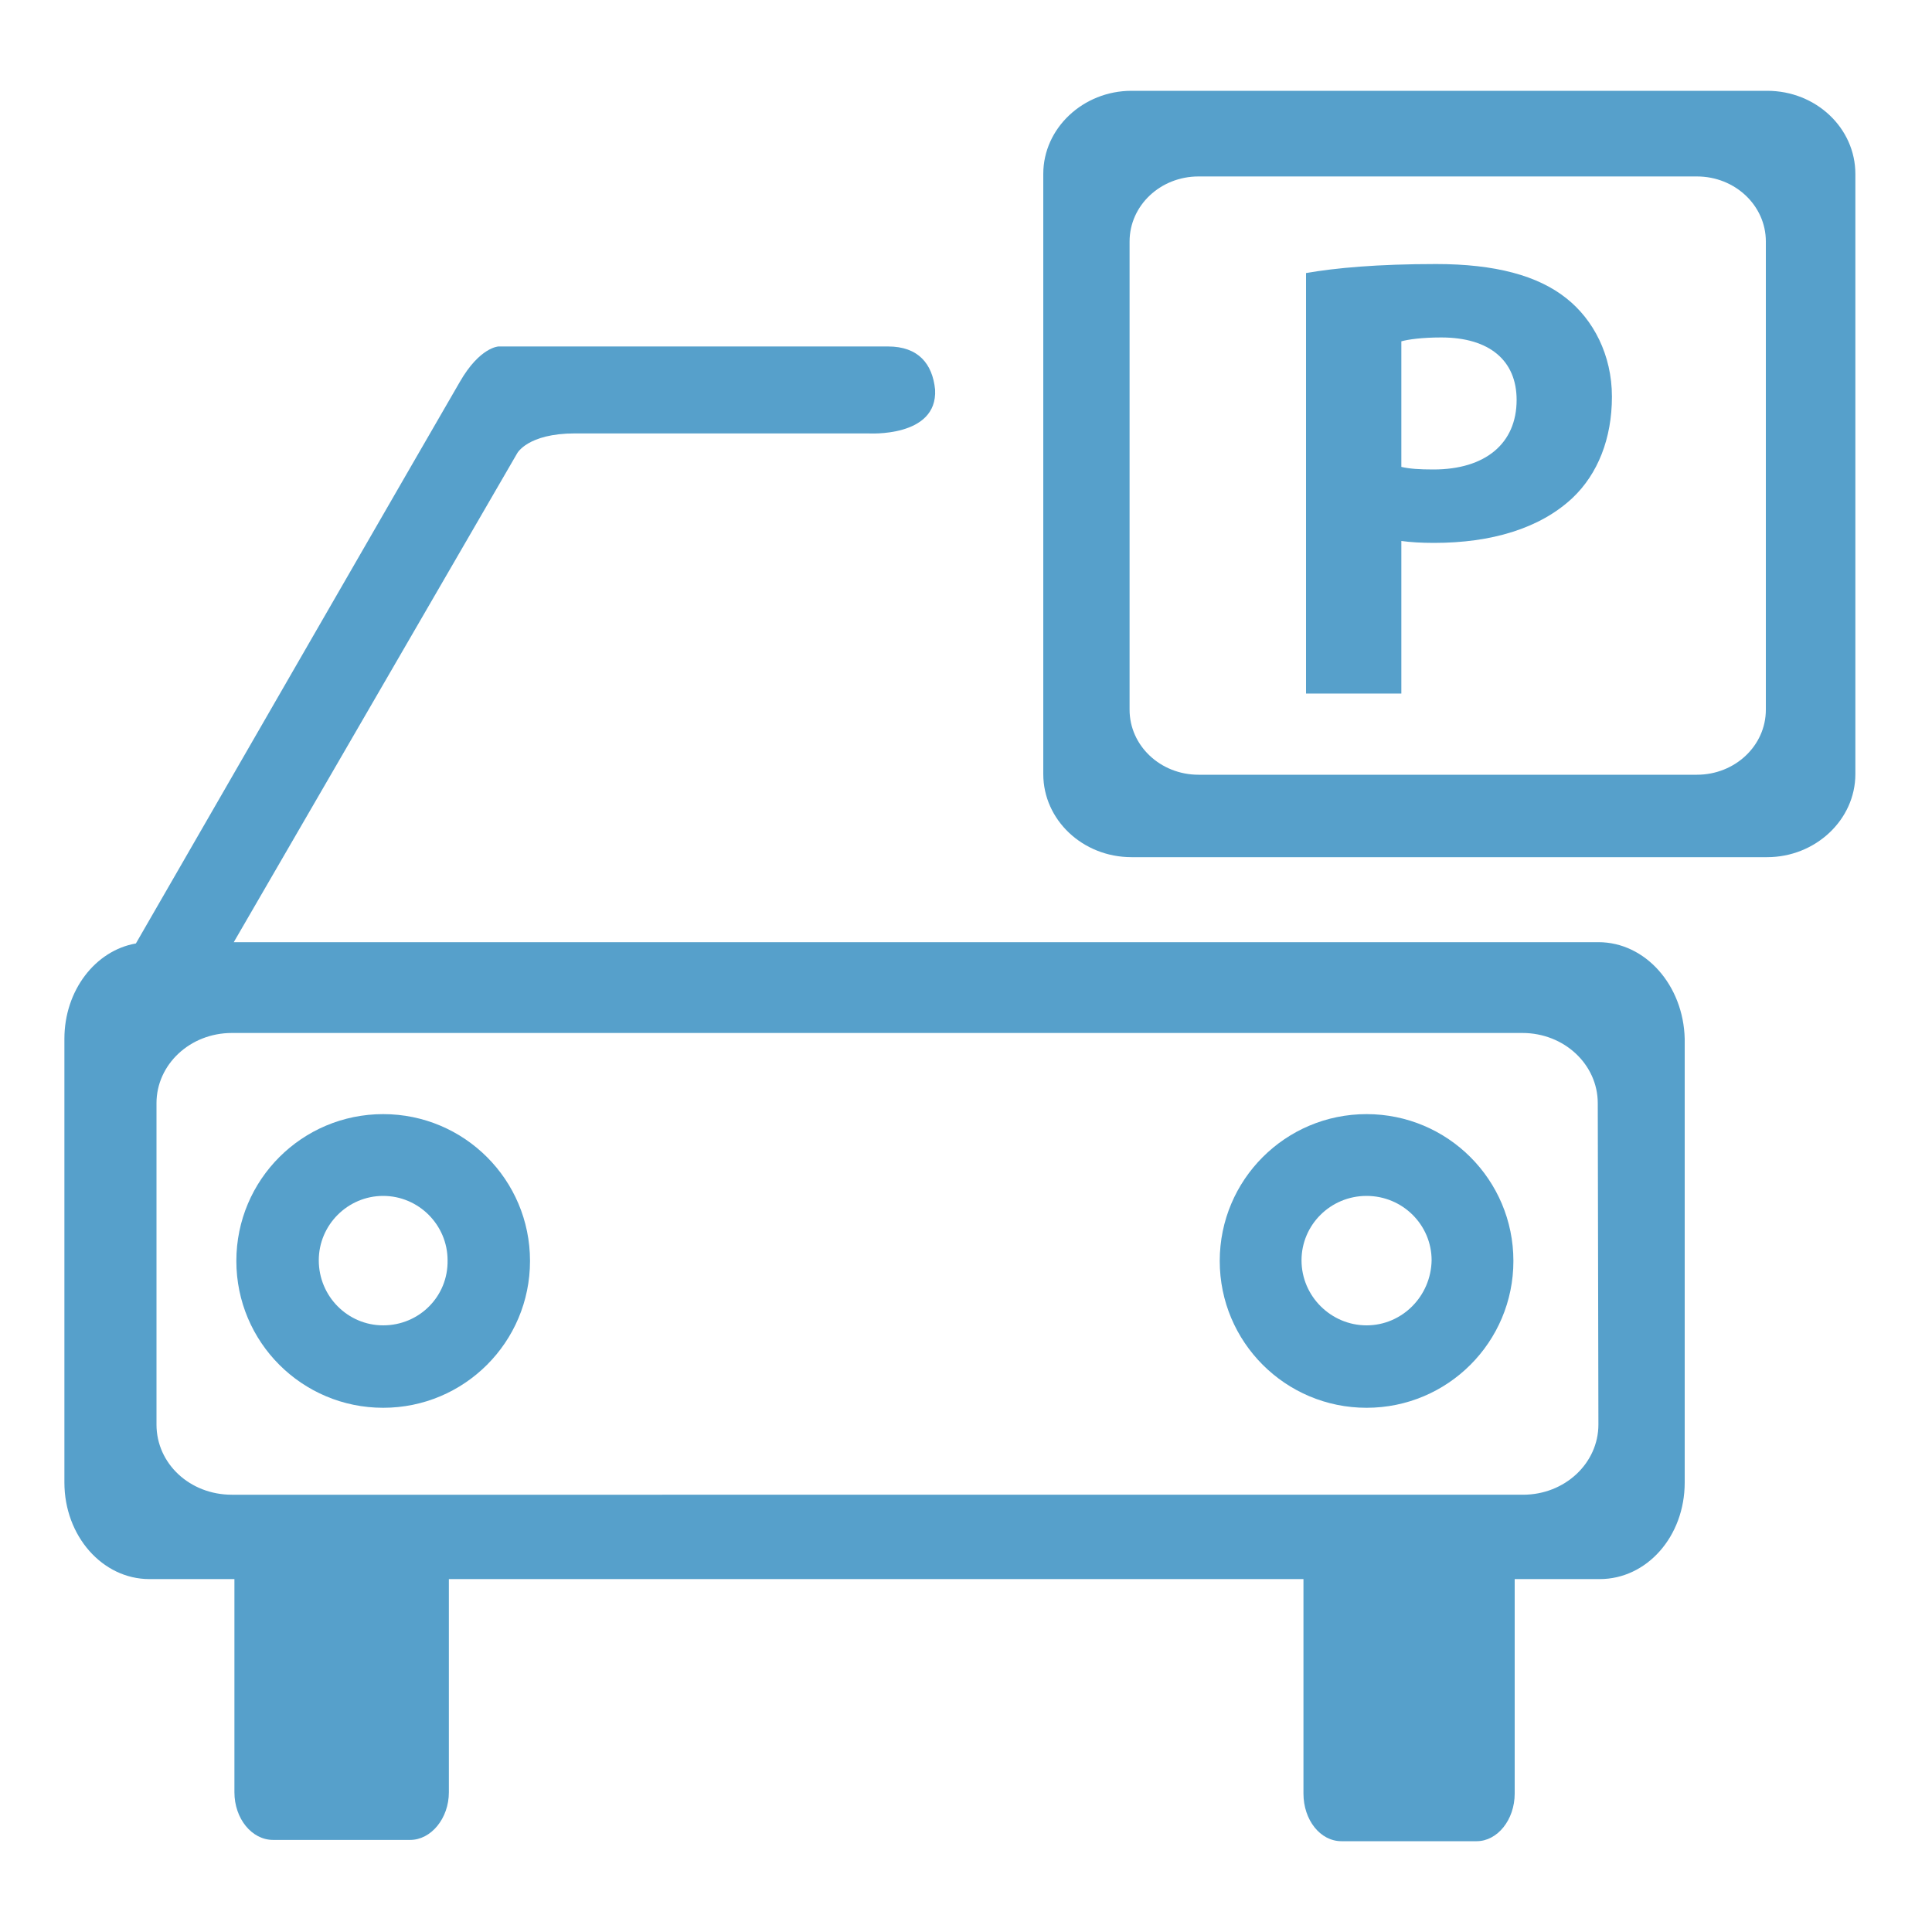 <?xml version="1.0" encoding="utf-8"?>
<!-- Generator: Adobe Illustrator 19.2.0, SVG Export Plug-In . SVG Version: 6.00 Build 0)  -->
<svg version="1.1" id="Layer_1" xmlns="http://www.w3.org/2000/svg" xmlns:xlink="http://www.w3.org/1999/xlink" x="0px" y="0px"
	 viewBox="0 0 300 300" style="enable-background:new 0 0 300 300;" xml:space="preserve">
<style type="text/css">
	.st0{fill:#56A0CB;}
</style>
<g>
	<g>
		<path class="st0" d="M212.2,205.8c-5.5,0-10.1-4.5-10.1-10.1c0-5.5,4.5-10,10.1-10c5.6,0,10.1,4.5,10.1,10
			C222.2,201.3,217.7,205.8,212.2,205.8L212.2,205.8z M212.2,173c-12.6,0-22.8,10.2-22.8,22.8c0,12.6,10.2,22.8,22.8,22.8
			c12.6,0,22.8-10.2,22.8-22.8C235,183.2,224.8,173,212.2,173L212.2,173z"/>
		<path class="st0" d="M59.5,205.8c-5.5,0-10-4.5-10-10.1c0-5.5,4.5-10,10-10s10,4.5,10,10C69.6,201.3,65.1,205.8,59.5,205.8
			L59.5,205.8z M59.5,173c-12.6,0-22.8,10.2-22.8,22.8c0,12.6,10.2,22.8,22.8,22.8c12.6,0,22.8-10.2,22.8-22.8
			C82.3,183.2,72.1,173,59.5,173L59.5,173z"/>
		<path class="st0" d="M274.2,110.2c0,5.6-4.8,10.1-10.7,10.1h-77.4c-5.9,0-10.7-4.5-10.7-10.1V37.5c0-5.6,4.8-10.1,10.7-10.1h77.4
			c5.9,0,10.7,4.5,10.7,10.1L274.2,110.2L274.2,110.2L274.2,110.2z M274.4,14.1h-98.7c-7.5,0-13.7,5.8-13.7,12.9v93.2
			c0,7.1,6.1,12.9,13.7,12.9h98.7c7.5,0,13.7-5.8,13.7-12.9V27C288.1,19.9,282,14.1,274.4,14.1L274.4,14.1z"/>
		<path class="st0" d="M217.6,72.5c1.3,0.3,2.8,0.4,5,0.4c8,0,12.9-4,12.9-10.8c0-6.1-4.2-9.7-11.7-9.7c-3,0-5.1,0.3-6.2,0.6
			L217.6,72.5L217.6,72.5L217.6,72.5z M202.8,42.4c4.6-0.8,11.1-1.4,20.2-1.4c9.2,0,15.8,1.8,20.2,5.3c4.2,3.3,7.1,8.8,7.1,15.3
			c0,6.5-2.2,12-6.1,15.7c-5.1,4.8-12.7,7-21.5,7c-2,0-3.7-0.1-5.1-0.3v23.7h-14.8L202.8,42.4L202.8,42.4L202.8,42.4z"/>
		<path class="st0" d="M248.2,221.2c0,6-5.2,10.9-11.7,10.9H36c-6.5,0-11.7-4.8-11.7-10.9v-49.9c0-6,5.2-10.9,11.7-10.9h200.4
			c6.5,0,11.7,4.9,11.7,10.9L248.2,221.2L248.2,221.2L248.2,221.2L248.2,221.2z M248.2,146.3H36.3l44-75.9c0,0,1.6-3.1,9-3.1h45.5
			c0,0,10.8,0.7,10.4-6.8c-0.4-4-2.6-6.7-7.3-6.7c-4.6,0-60.5,0-60.5,0s-2.9,0.1-6,5.5c-2.8,4.8-41.6,72.1-50.3,87.2
			c-6.3,1.1-11.1,7.3-11.1,14.8v68.9c0,8.3,5.9,15,13.2,15h13.2v33.1c0,4.1,2.7,7.4,6,7.4h21.3c3.2,0,6-3.3,6-7.4v-33.1h132.7v33.3
			c0,4.1,2.6,7.4,5.9,7.4h21c3.2,0,5.9-3.3,5.9-7.4v-33.3h13.2c7.3,0,13.2-6.6,13.2-15v-68.9C261.4,153,255.5,146.3,248.2,146.3
			L248.2,146.3z"/>
	</g>
</g>
</svg>
